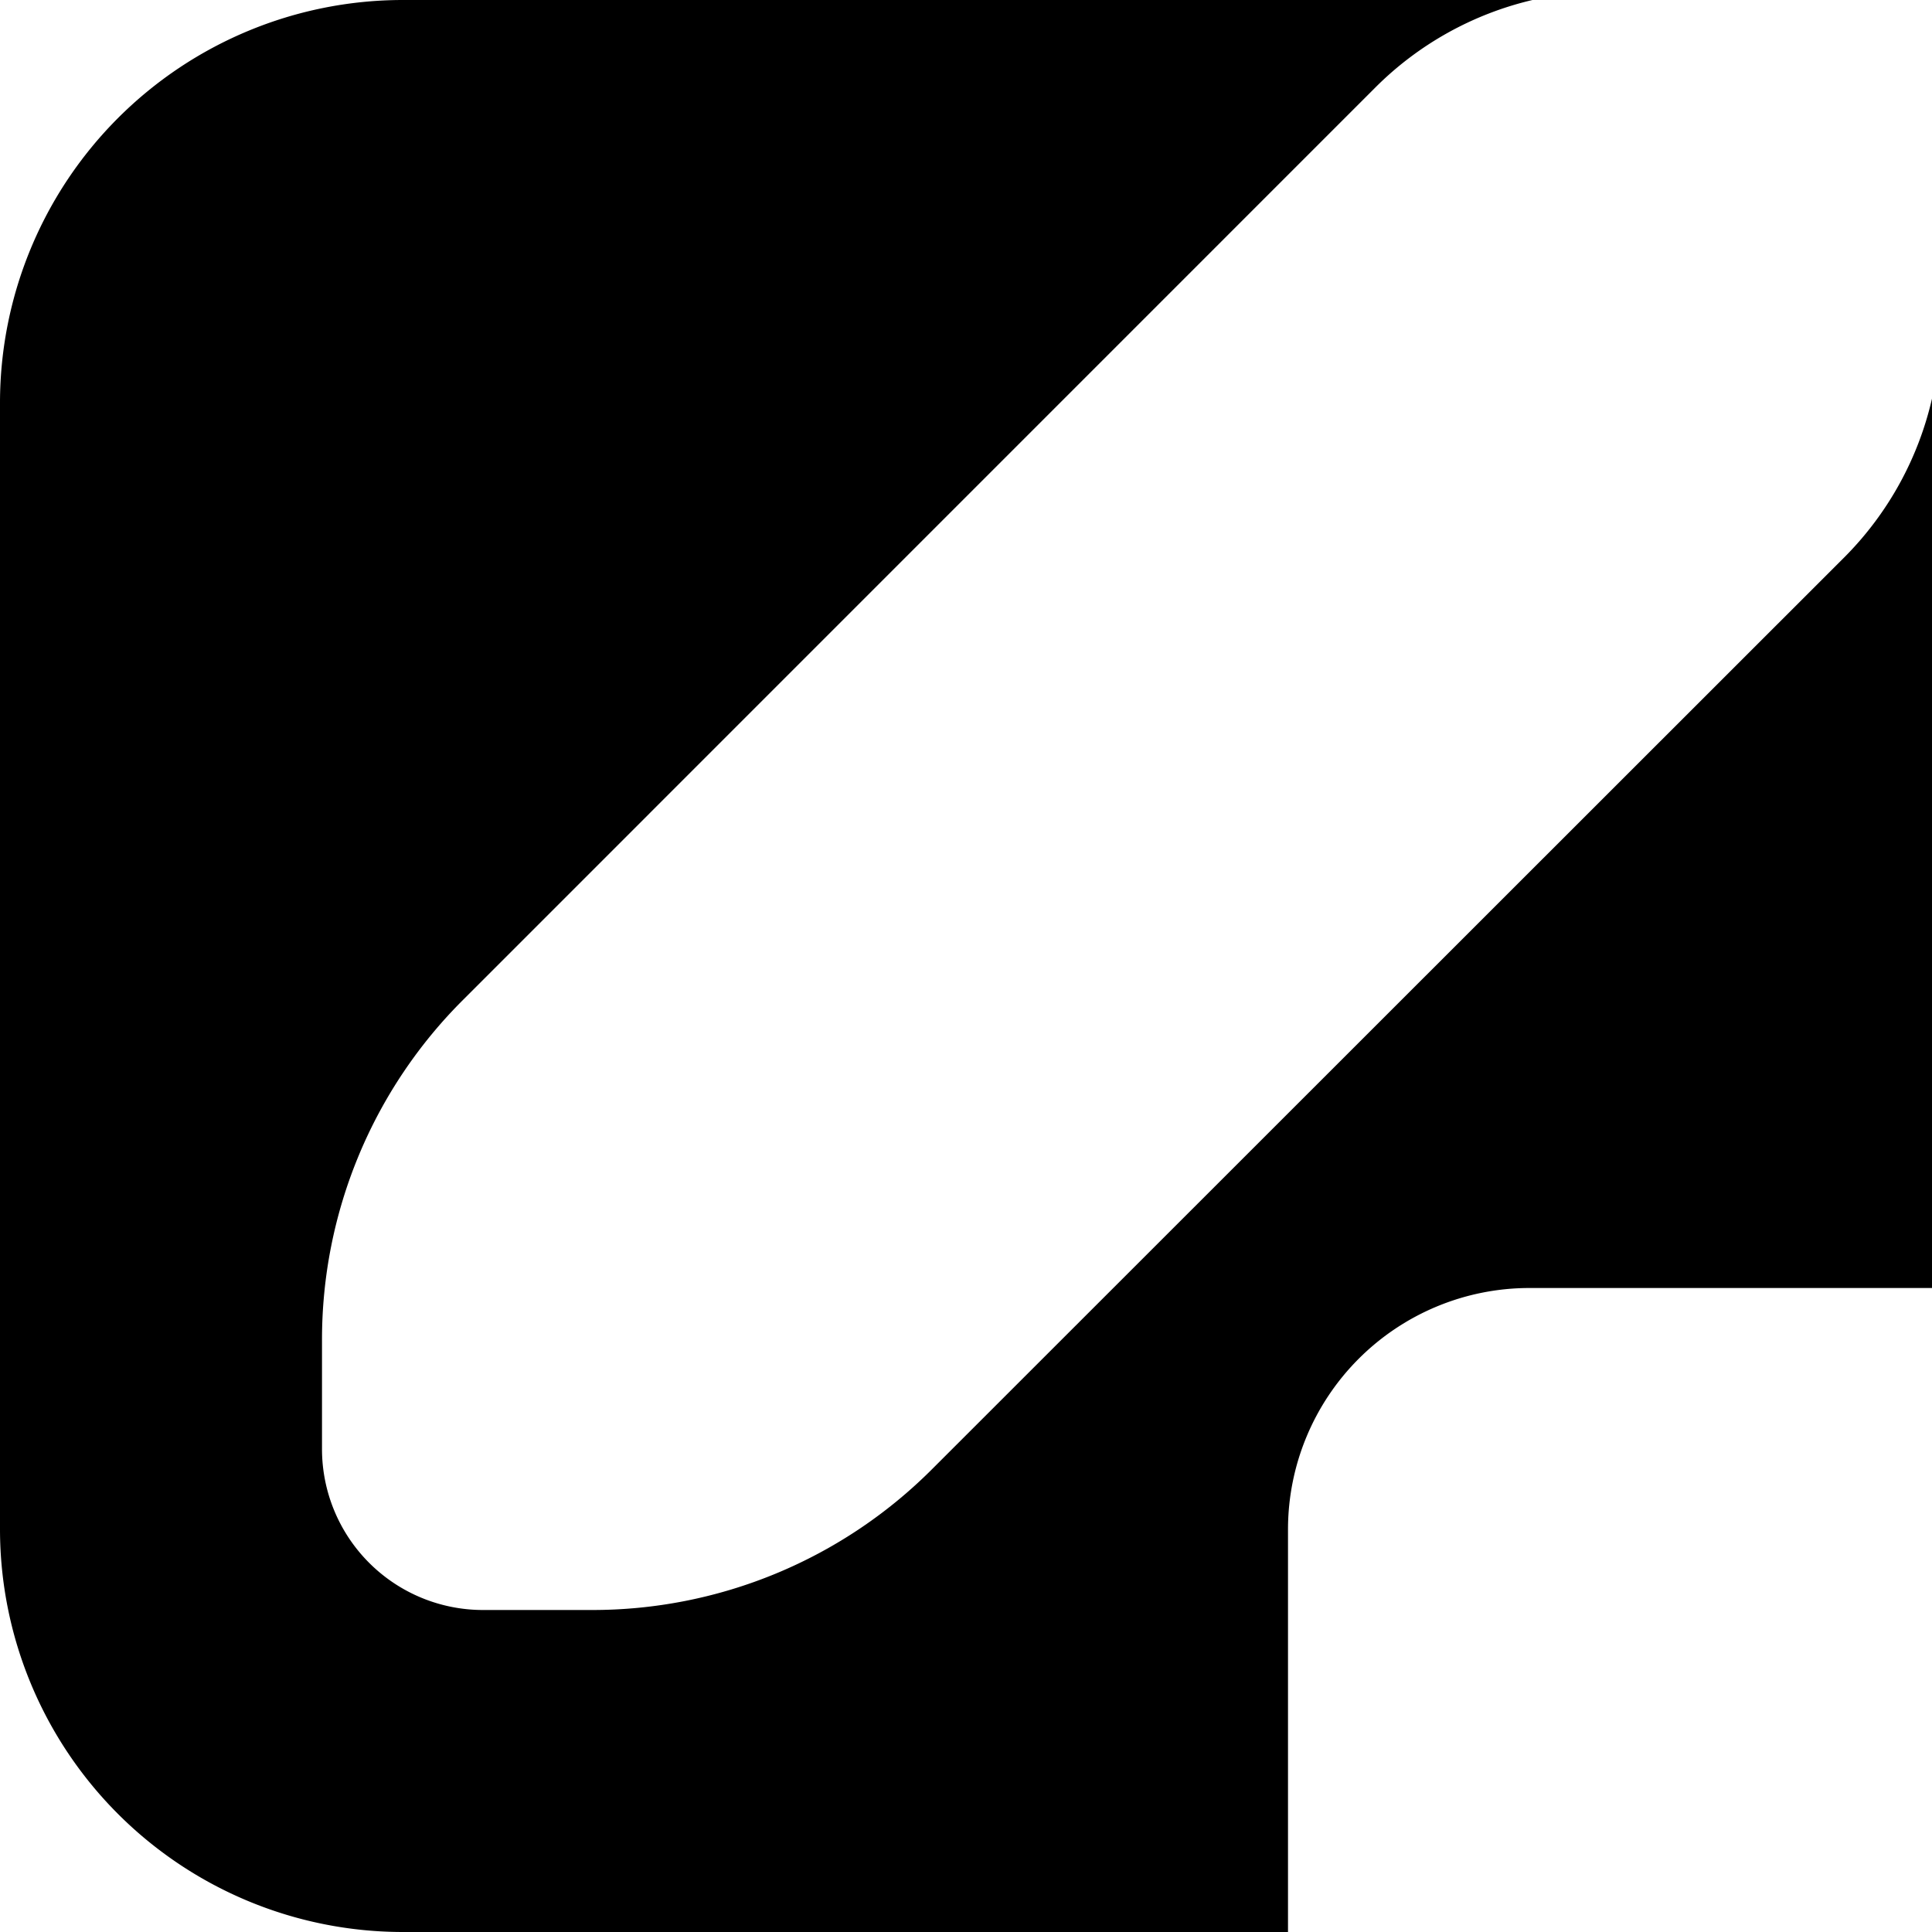 <?xml version="1.0" encoding="UTF-8"?>
<svg xmlns="http://www.w3.org/2000/svg" id="Filled" viewBox="0 0 24 24" width="512" height="512">
<path d="M24,4.952a4.087,4.087,0,0,1-1.08,1.962L11.586,18.243A5.961,5.961,0,0,1,7.343,20H6a2,2,0,0,1-2-2V16.657a5.957,5.957,0,0,1,1.758-4.242L17.086,1.086A4.078,4.078,0,0,1,19.037,0c-.013,0-.024,0-.037,0H5A5.006,5.006,0,0,0,0,5V19a5.006,5.006,0,0,0,5,5H16V19a3,3,0,0,1,3-3h5V5C24,4.984,24,4.969,24,4.952Z"/>
</svg>
